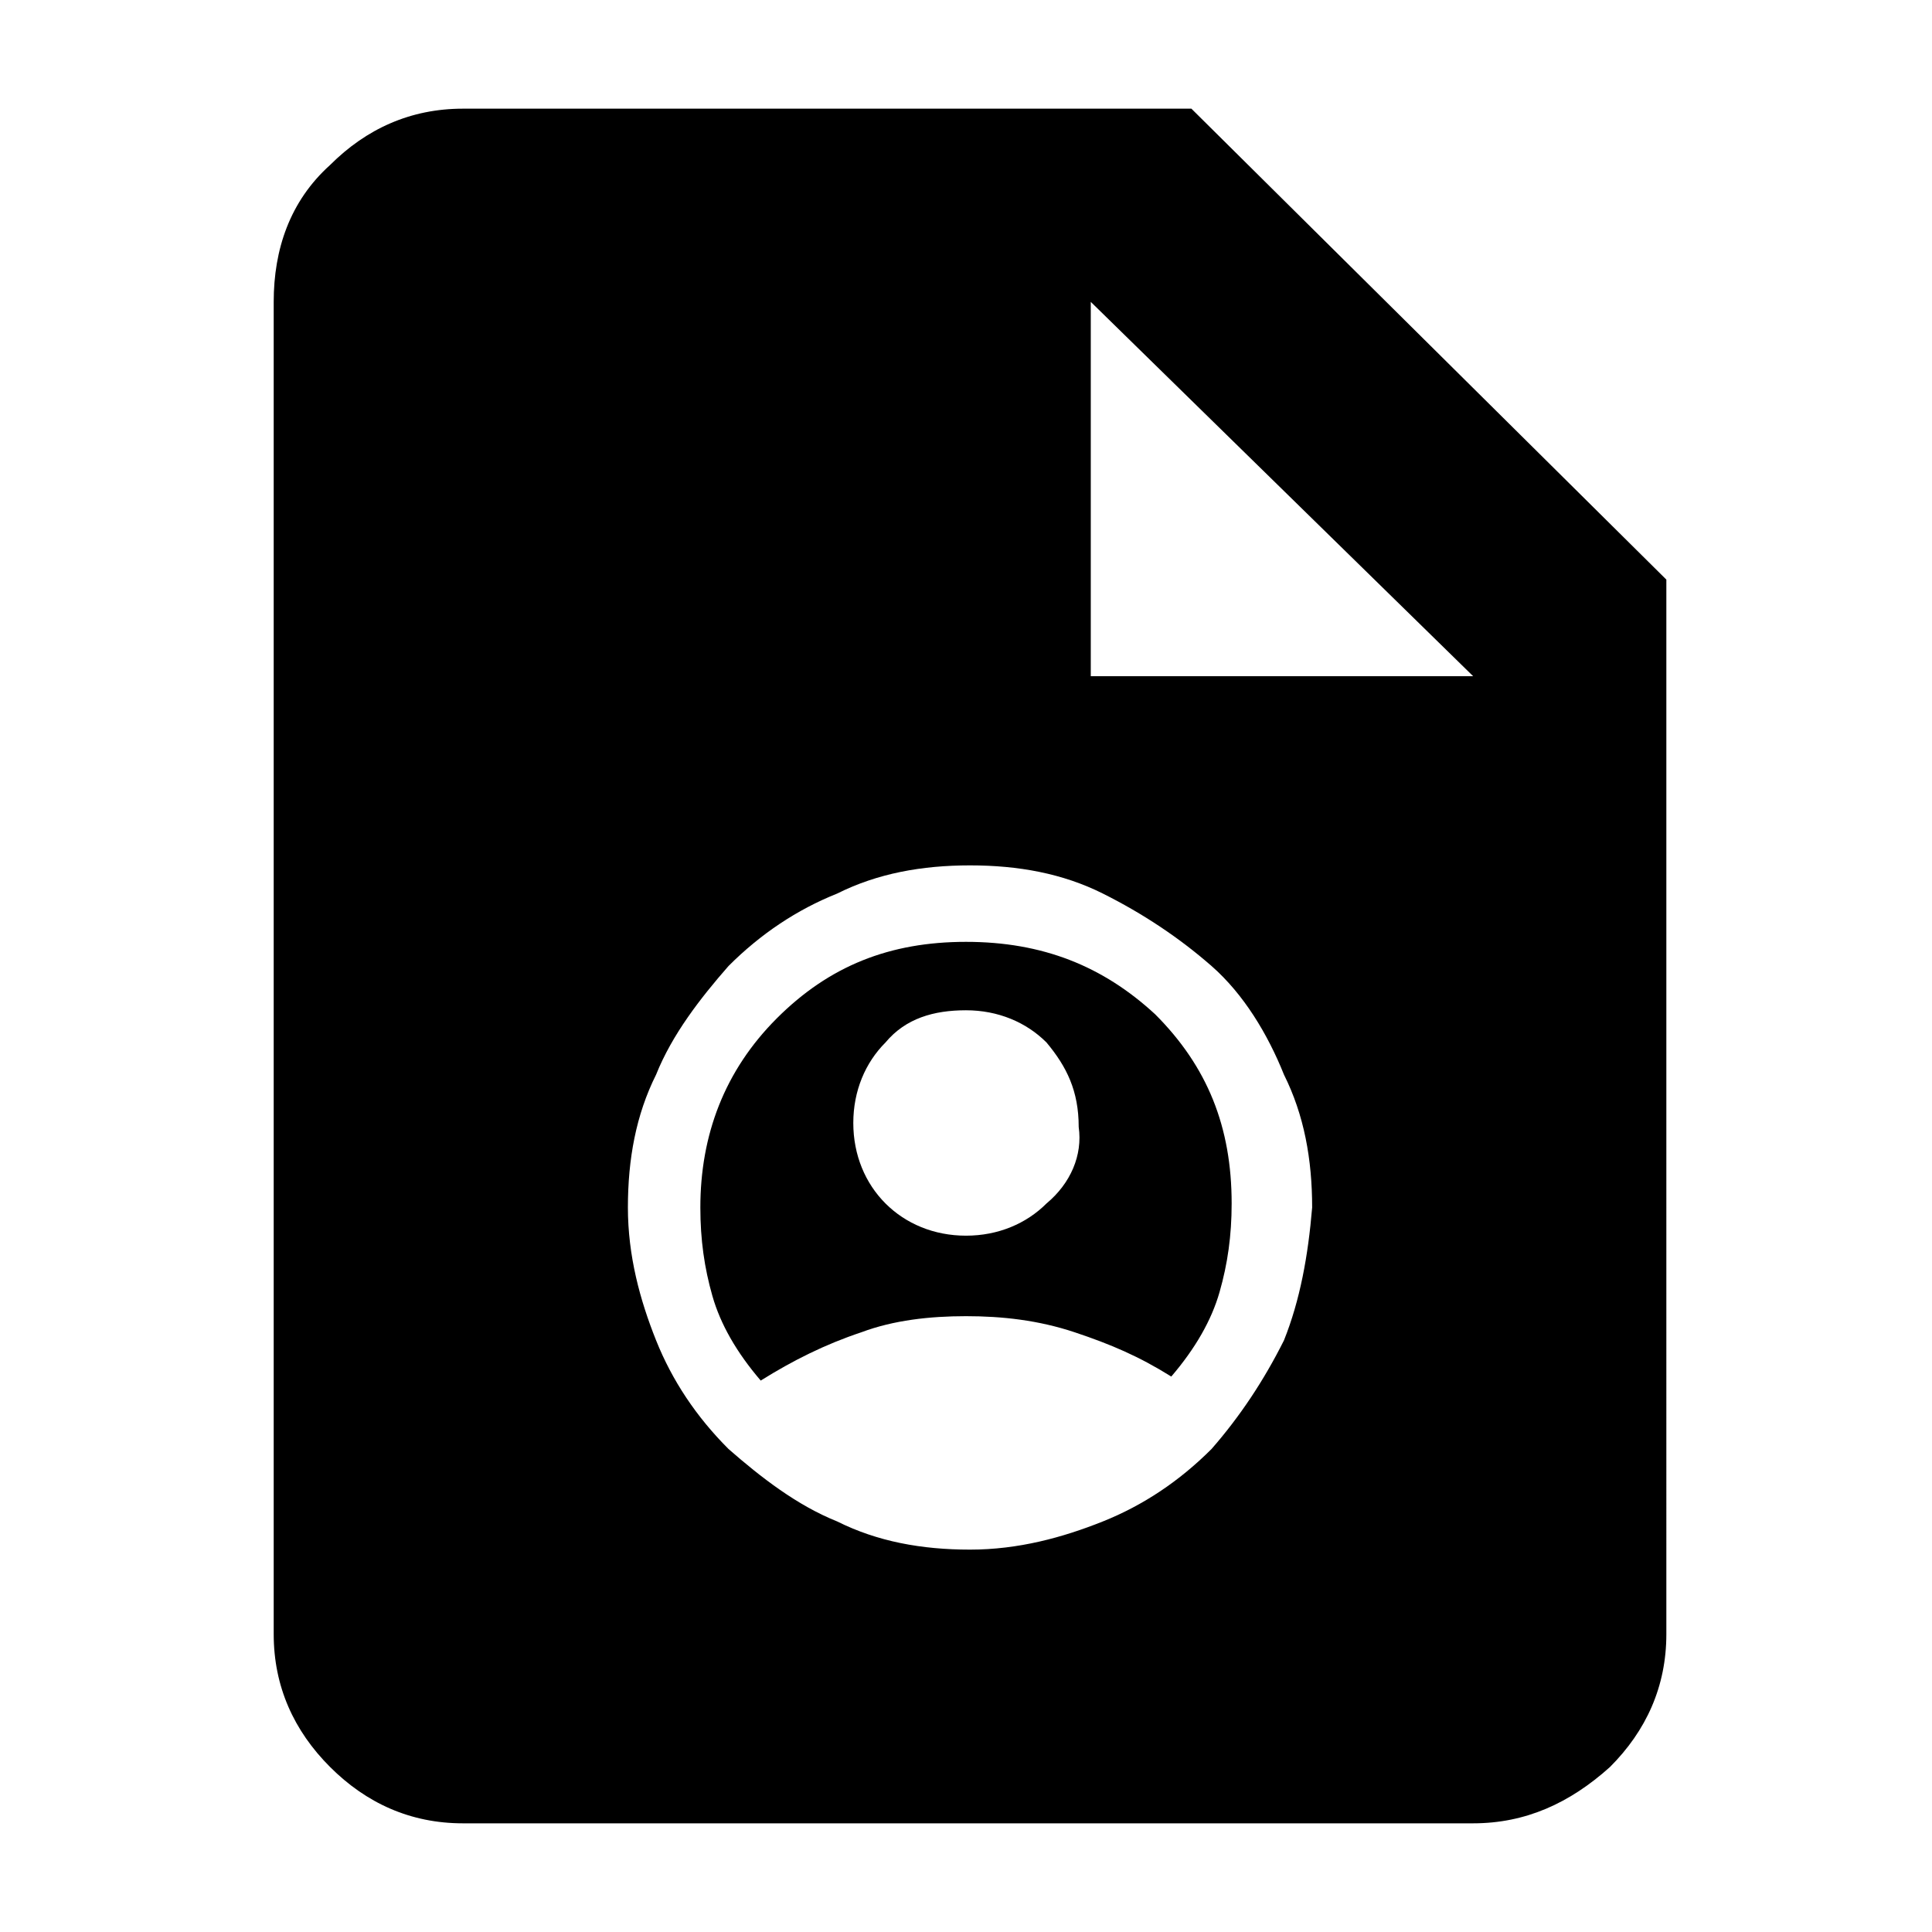 <?xml version="1.0" encoding="utf-8"?>
<!-- Generator: Adobe Illustrator 26.5.0, SVG Export Plug-In . SVG Version: 6.00 Build 0)  -->
<svg version="1.1" id="Ebene_1" xmlns="http://www.w3.org/2000/svg" xmlns:xlink="http://www.w3.org/1999/xlink" x="0px" y="0px"
	 viewBox="0 0 48 48" style="enable-background:new 0 0 48 48;" xml:space="preserve">
<g>
	<path d="M24,23.4c-1.9,0-3.4,0.6-4.7,1.9c-1.3,1.3-1.9,2.9-1.9,4.7c0,0.8,0.1,1.5,0.3,2.2s0.6,1.4,1.2,2.1c0.8-0.5,1.6-0.9,2.5-1.2
		c0.8-0.3,1.7-0.4,2.6-0.4c0.9,0,1.8,0.1,2.7,0.4s1.6,0.6,2.4,1.1c0.6-0.7,1-1.4,1.2-2.1c0.2-0.7,0.3-1.4,0.3-2.2
		c0-1.9-0.6-3.4-1.9-4.7C27.4,24,25.9,23.4,24,23.4z M26,29.9c-0.5,0.5-1.2,0.8-2,0.8s-1.5-0.3-2-0.8c-0.5-0.5-0.8-1.2-0.8-2
		c0-0.8,0.3-1.5,0.8-2c0.5-0.6,1.2-0.8,2-0.8s1.5,0.3,2,0.8c0.5,0.6,0.8,1.2,0.8,2.1C26.9,28.7,26.6,29.4,26,29.9z"/>
	<path d="M29.6,2.7H11.5c-1.3,0-2.4,0.5-3.3,1.4C7.2,5,6.8,6.2,6.8,7.5v33.1c0,1.3,0.5,2.4,1.4,3.3s2,1.4,3.3,1.4h25.1
		c1.3,0,2.4-0.5,3.4-1.4c0.9-0.9,1.4-2,1.4-3.3V14.4L29.6,2.7z M31.9,33.3c-0.5,1-1.1,1.9-1.8,2.7c-0.8,0.8-1.7,1.4-2.7,1.8
		c-1,0.4-2.1,0.7-3.3,0.7c-1.2,0-2.3-0.2-3.3-0.7c-1-0.4-1.9-1.1-2.7-1.8c-0.8-0.8-1.4-1.7-1.8-2.7c-0.4-1-0.7-2.1-0.7-3.3
		c0-1.2,0.2-2.3,0.7-3.3c0.4-1,1.1-1.9,1.8-2.7c0.8-0.8,1.7-1.4,2.7-1.8c1-0.5,2.1-0.7,3.3-0.7c1.2,0,2.3,0.2,3.3,0.7
		c1,0.5,1.9,1.1,2.7,1.8s1.4,1.7,1.8,2.7c0.5,1,0.7,2.1,0.7,3.3C32.5,31.2,32.3,32.3,31.9,33.3z M27.1,16.8V7.5l9.5,9.3H27.1z"/>
</g>
</svg>
